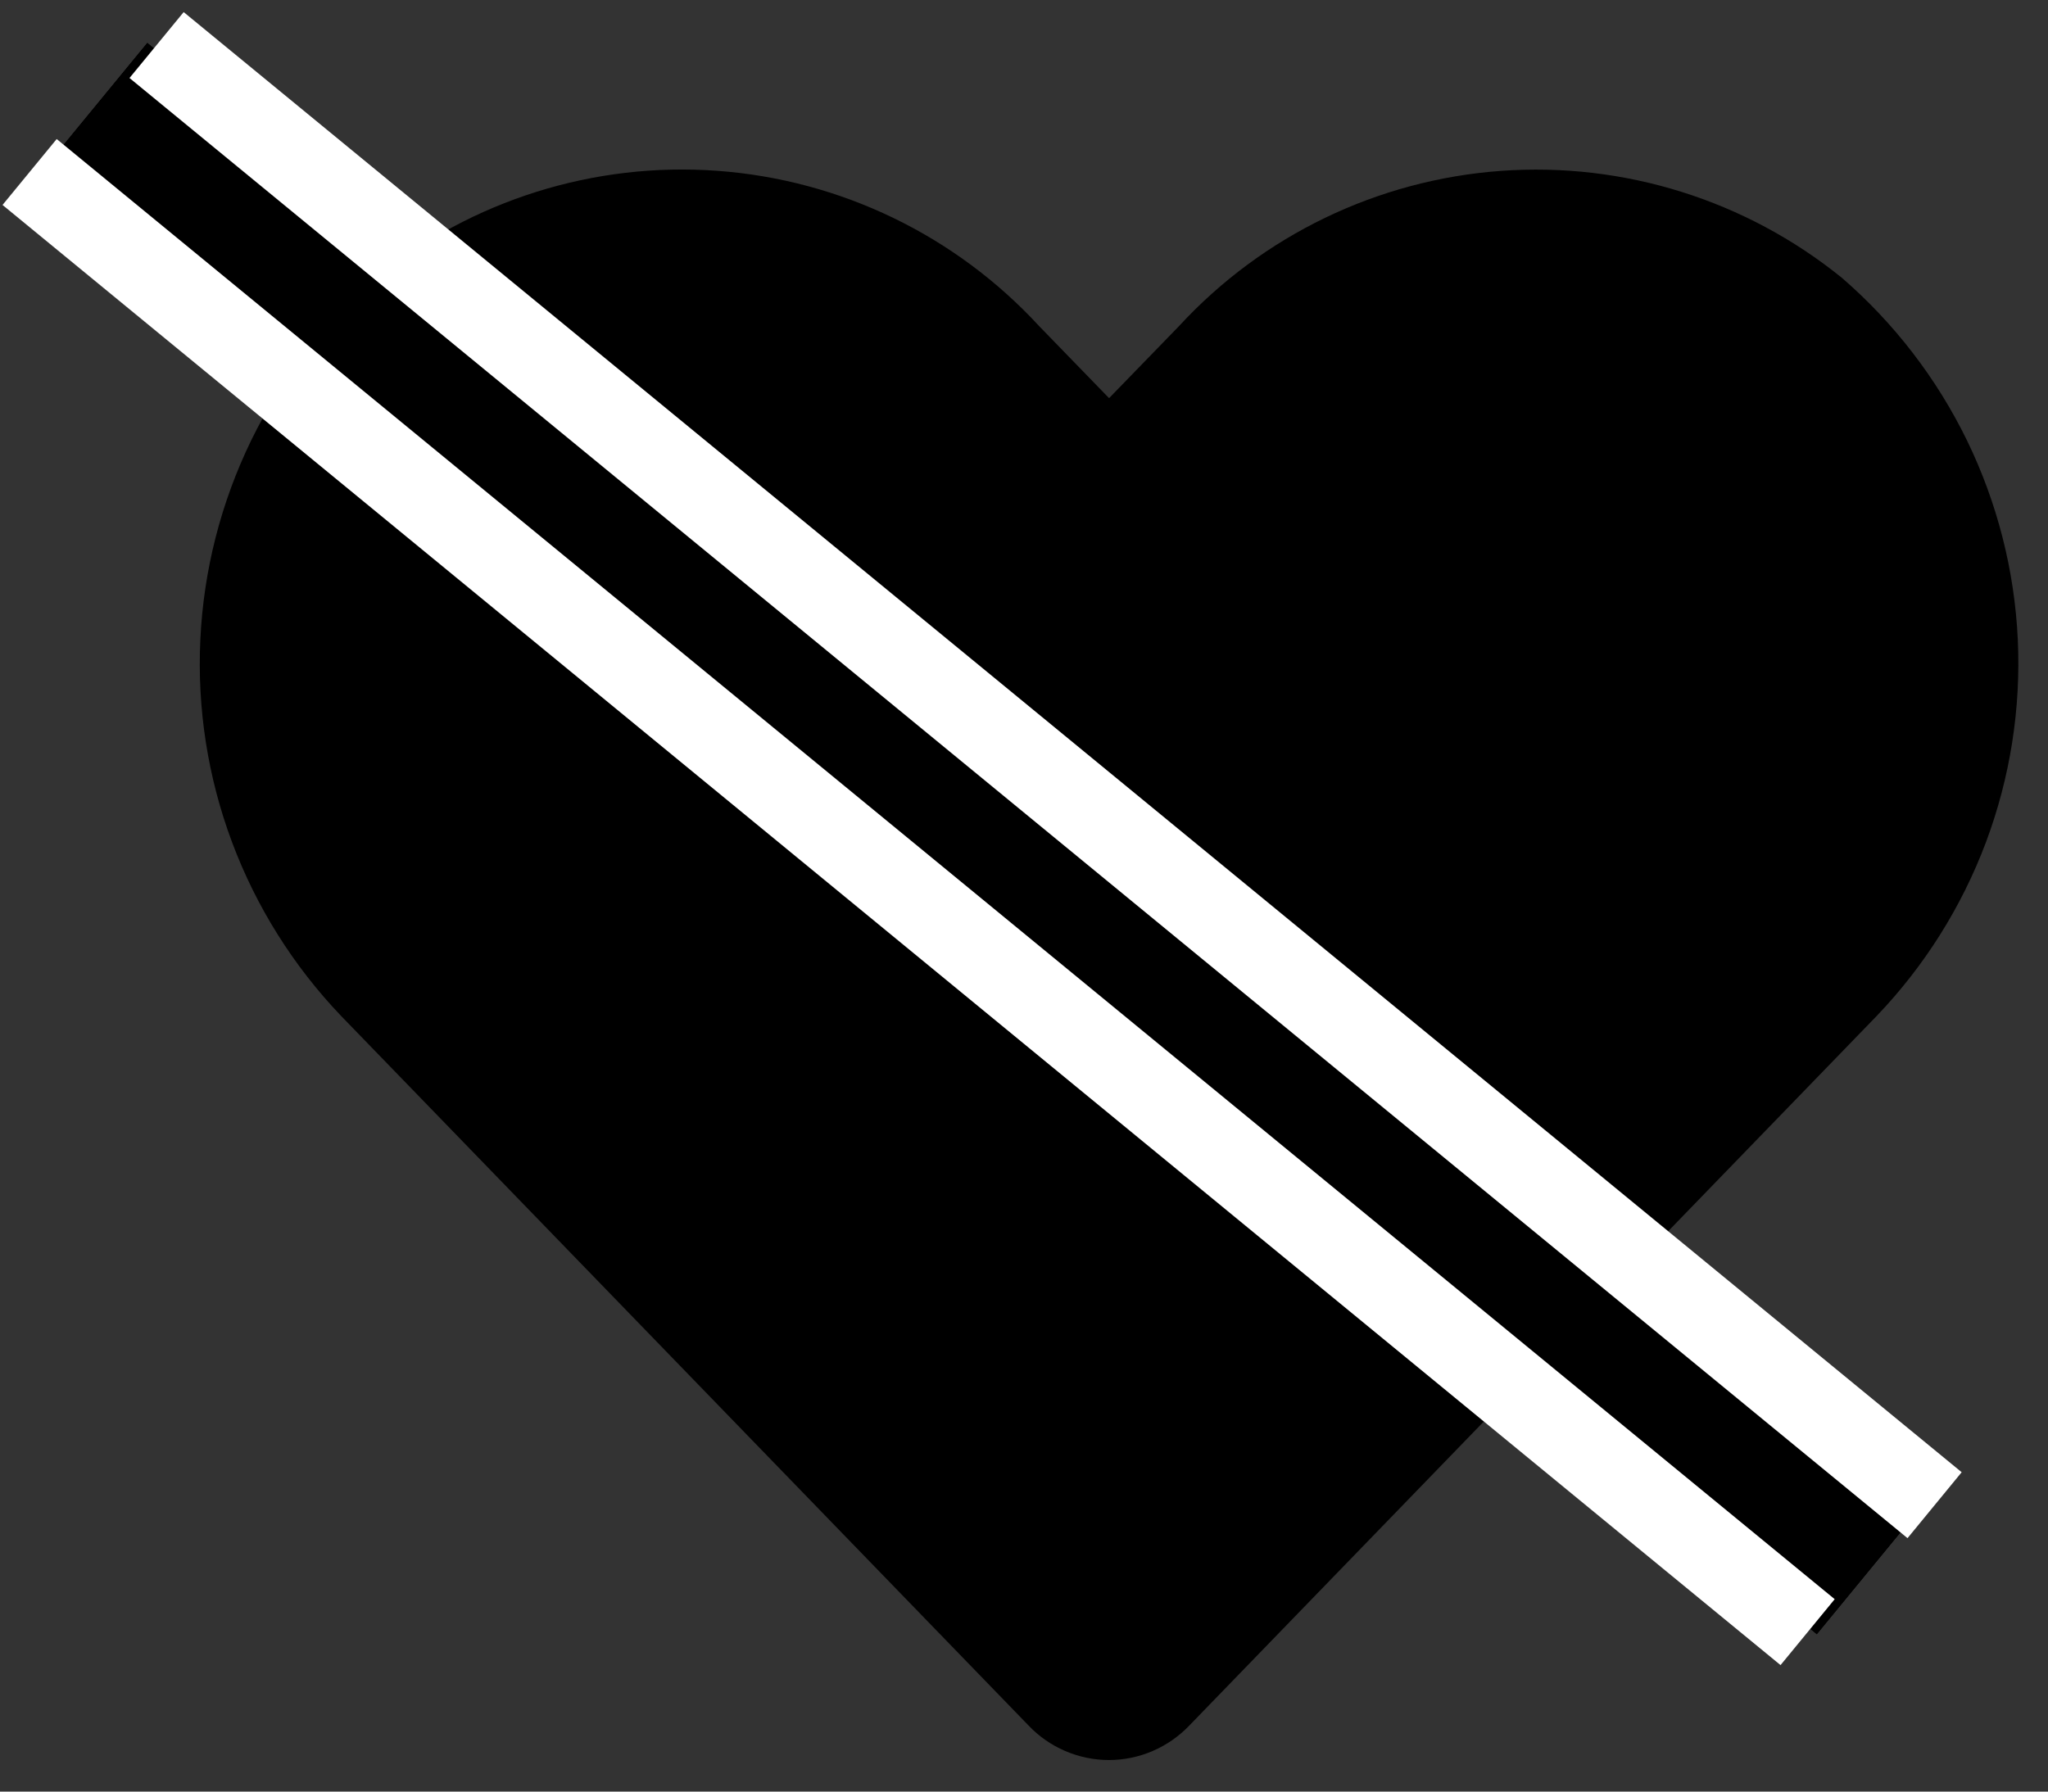 <svg width="24" height="21" viewBox="0 0 24 21" fill="none" xmlns="http://www.w3.org/2000/svg">
    <rect x="0" y="0" width="24" height="21" fill="#333333" stroke="none"/>
    <path
        d="M21.584 3.256C20.46 2.346 19.031 1.898 17.588 2.003C16.146 2.108 14.797 2.758 13.817 3.822L12.997 4.667L12.177 3.822C11.197 2.758 9.848 2.107 8.405 2.002C6.963 1.897 5.534 2.345 4.41 3.256C3.797 3.786 3.298 4.435 2.943 5.163C2.589 5.892 2.386 6.685 2.348 7.494C2.309 8.303 2.435 9.112 2.719 9.871C3.003 10.63 3.438 11.323 3.998 11.909L12.053 20.225C12.174 20.353 12.32 20.454 12.482 20.524C12.645 20.594 12.819 20.63 12.995 20.63C13.172 20.63 13.346 20.594 13.508 20.524C13.67 20.454 13.816 20.353 13.938 20.225L21.992 11.909C22.552 11.324 22.988 10.631 23.273 9.872C23.557 9.113 23.684 8.304 23.646 7.495C23.608 6.685 23.405 5.892 23.051 5.163C22.696 4.435 22.197 3.786 21.584 3.256Z"
        fill="black" />
    <path d="M1.091 1.271L21.926 18.387" stroke="#707070" stroke-width="2" />
    <path d="M1.091 1.271L21.926 18.387" stroke="black" stroke-width="2" />
    <path d="M0.347 2.016L19.555 17.794L21.183 19.131" stroke="white" />
    <path d="M1.835 0.528L21.043 16.306L22.671 17.643" stroke="white" />
</svg>